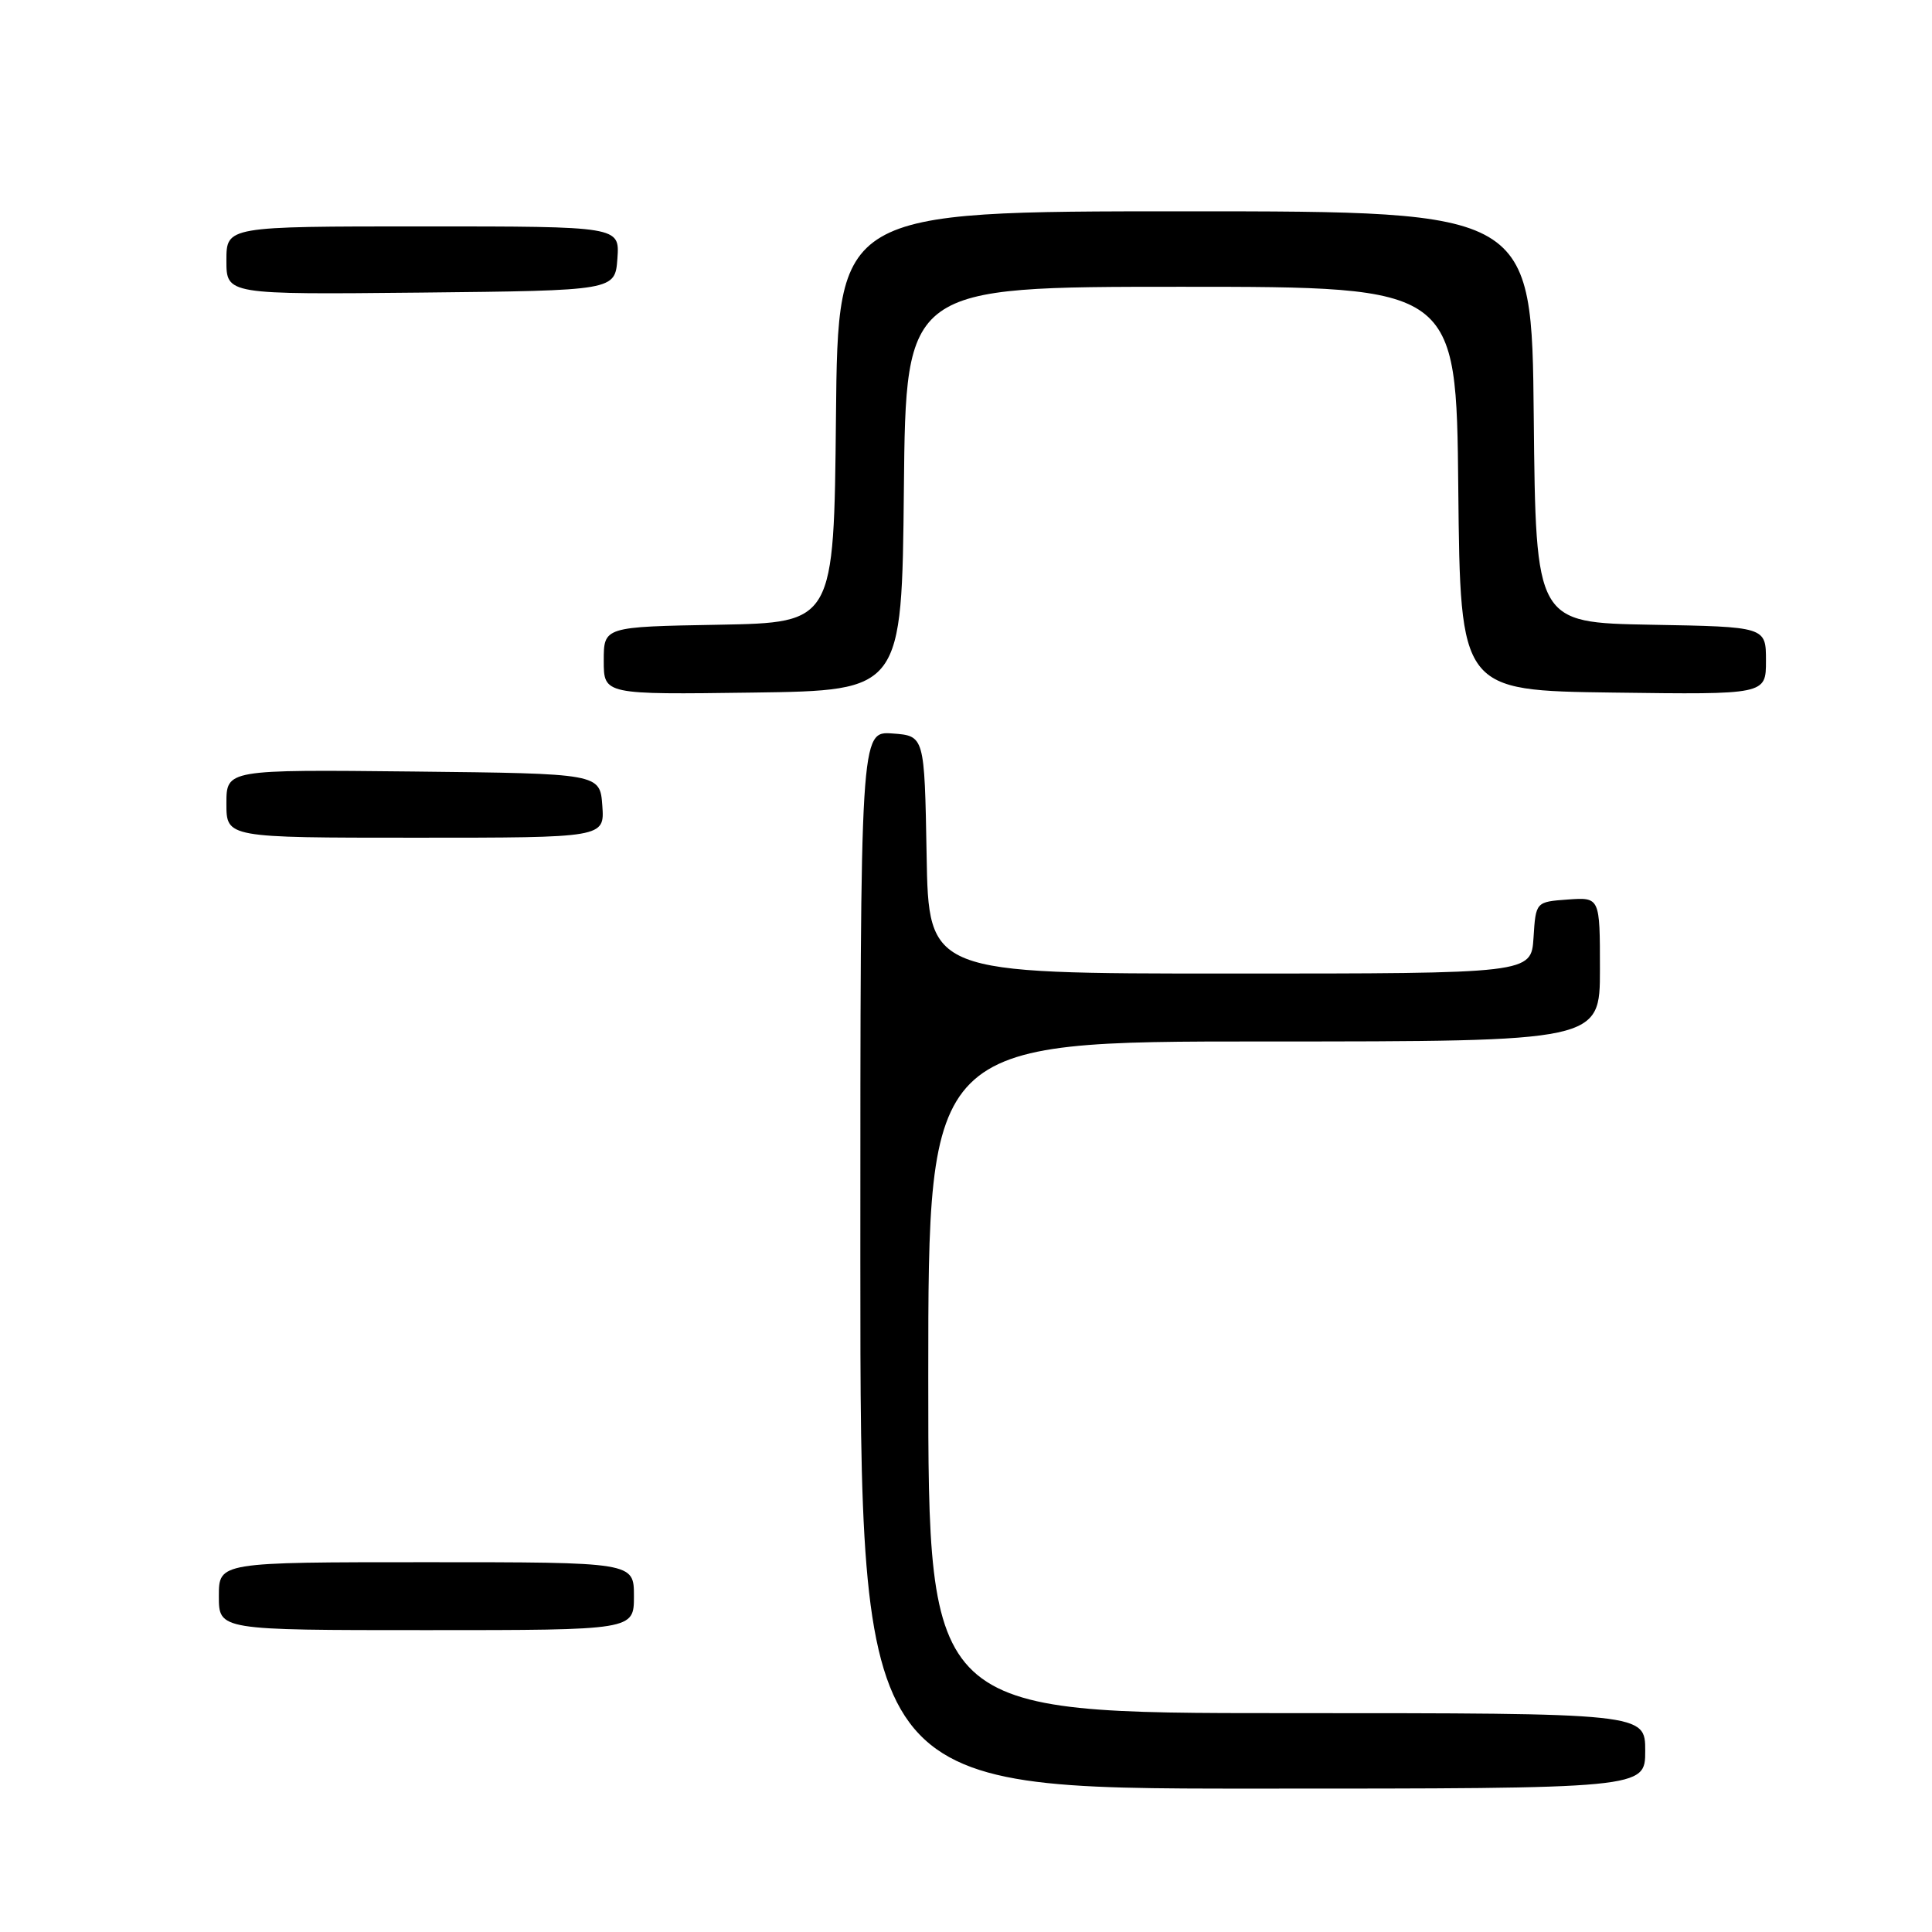 <?xml version="1.0" encoding="UTF-8" standalone="no"?>
<!DOCTYPE svg PUBLIC "-//W3C//DTD SVG 1.1//EN" "http://www.w3.org/Graphics/SVG/1.1/DTD/svg11.dtd" >
<svg xmlns="http://www.w3.org/2000/svg" xmlns:xlink="http://www.w3.org/1999/xlink" version="1.1" viewBox="0 0 256 256">
 <g >
 <path fill="currentColor"
d=" M 218.00 232.00 C 218.00 227.00 218.00 227.00 170.50 227.00 C 123.00 227.00 123.00 227.00 123.00 182.50 C 123.00 138.00 123.00 138.00 167.50 138.00 C 212.00 138.00 212.00 138.00 212.00 128.44 C 212.00 118.89 212.00 118.89 207.75 119.19 C 203.50 119.50 203.50 119.50 203.20 124.25 C 202.89 129.00 202.89 129.00 162.97 129.00 C 123.05 129.00 123.05 129.00 122.78 113.25 C 122.50 97.50 122.50 97.50 118.25 97.19 C 114.00 96.89 114.00 96.89 114.00 166.94 C 114.00 237.00 114.00 237.00 166.00 237.00 C 218.00 237.00 218.00 237.00 218.00 232.00 Z  M 84.00 211.50 C 84.00 207.00 84.00 207.00 56.50 207.00 C 29.00 207.00 29.00 207.00 29.00 211.50 C 29.00 216.00 29.00 216.00 56.50 216.00 C 84.00 216.00 84.00 216.00 84.00 211.50 Z  M 79.81 106.75 C 79.50 102.50 79.50 102.50 54.75 102.23 C 30.00 101.97 30.00 101.97 30.00 106.48 C 30.00 111.00 30.00 111.00 55.06 111.00 C 80.11 111.00 80.11 111.00 79.81 106.75 Z  M 119.77 64.75 C 120.03 38.00 120.03 38.00 156.50 38.00 C 192.97 38.00 192.97 38.00 193.23 64.75 C 193.50 91.50 193.50 91.50 213.75 91.77 C 234.00 92.04 234.00 92.04 234.00 87.55 C 234.00 83.05 234.00 83.05 218.75 82.78 C 203.50 82.50 203.50 82.50 203.23 55.25 C 202.97 28.00 202.97 28.00 157.00 28.00 C 111.03 28.00 111.03 28.00 110.77 55.25 C 110.50 82.50 110.50 82.50 95.25 82.78 C 80.00 83.05 80.00 83.05 80.00 87.55 C 80.00 92.04 80.00 92.04 99.75 91.77 C 119.50 91.50 119.50 91.50 119.77 64.75 Z  M 81.81 34.25 C 82.11 30.00 82.11 30.00 56.06 30.00 C 30.00 30.00 30.00 30.00 30.00 34.52 C 30.00 39.03 30.00 39.03 55.75 38.77 C 81.50 38.50 81.50 38.50 81.81 34.25 Z "/>
</g>
</svg>